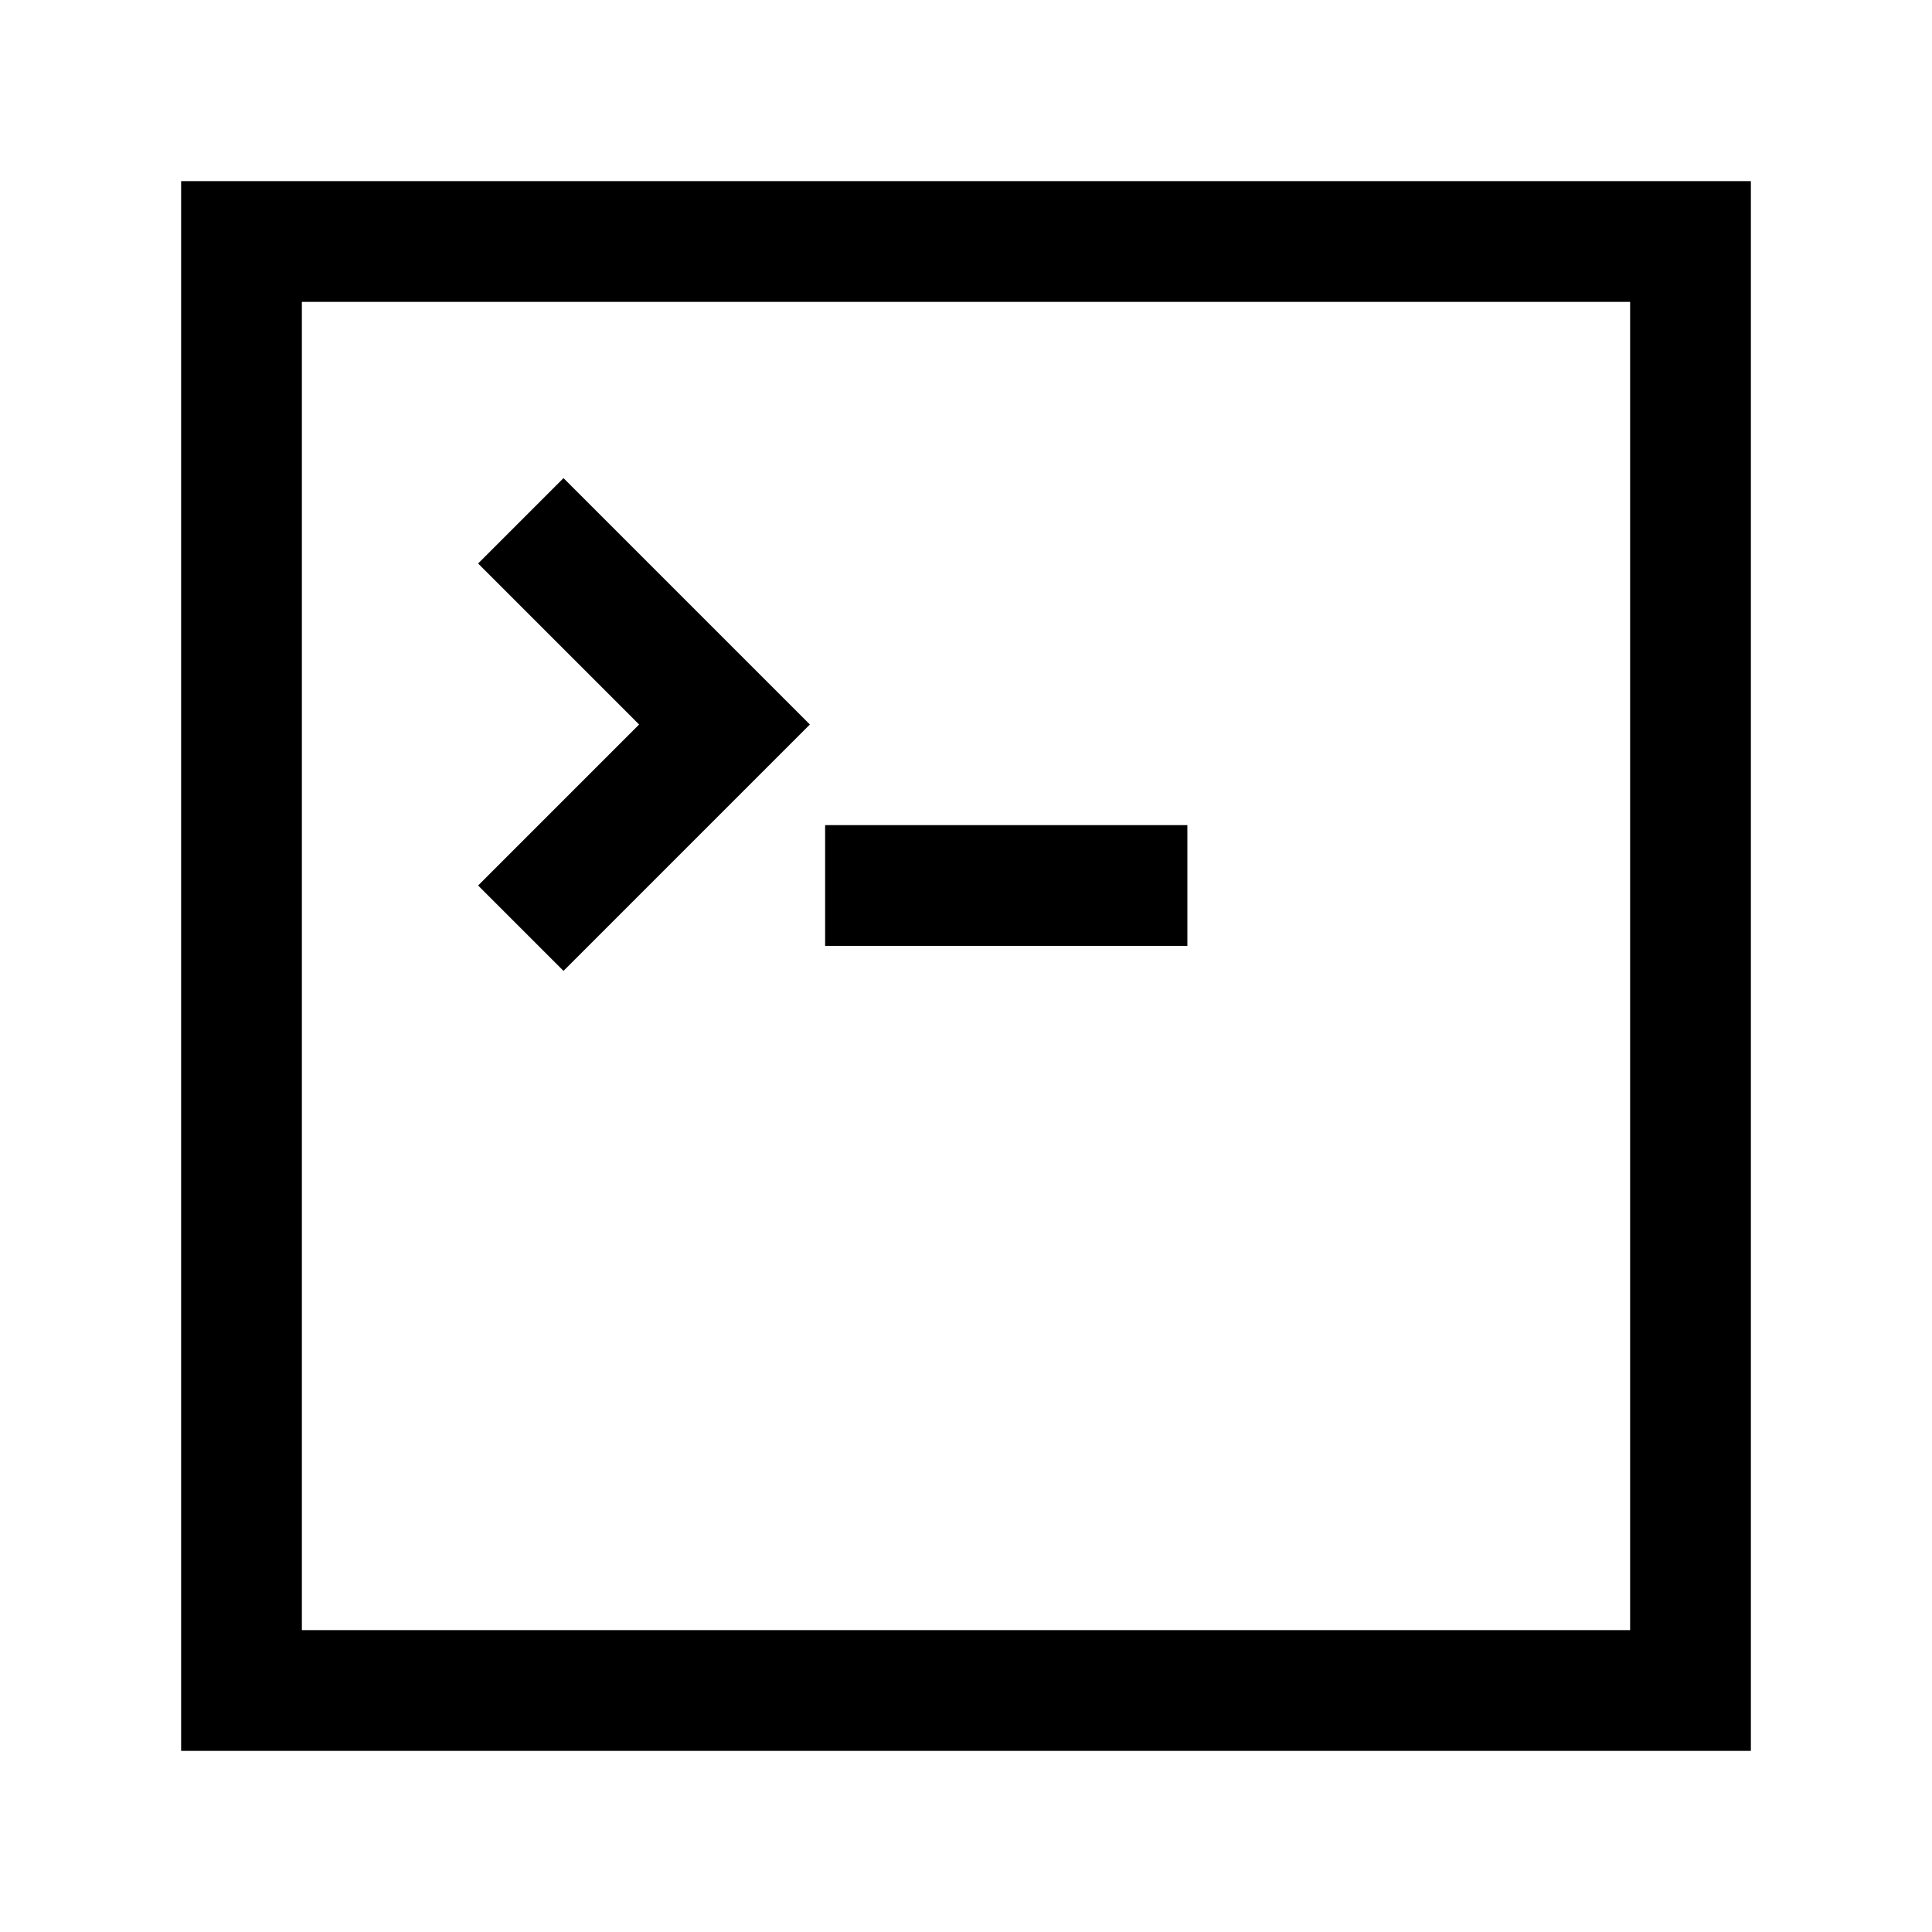 <svg width="24" height="24" viewBox="0 0 24 24" fill="none" xmlns="http://www.w3.org/2000/svg">
    <path d="M7 7L9 9L7 11" stroke="currentColor" stroke-width="1.5" stroke-linecap="square"/>
    <path d="M11 11H14" stroke="currentColor" stroke-width="1.5" stroke-linecap="square"/>
    <path d="M21 21V3H3V21H21Z" stroke="currentColor" stroke-width="1.5" stroke-linecap="square"/>
</svg>
